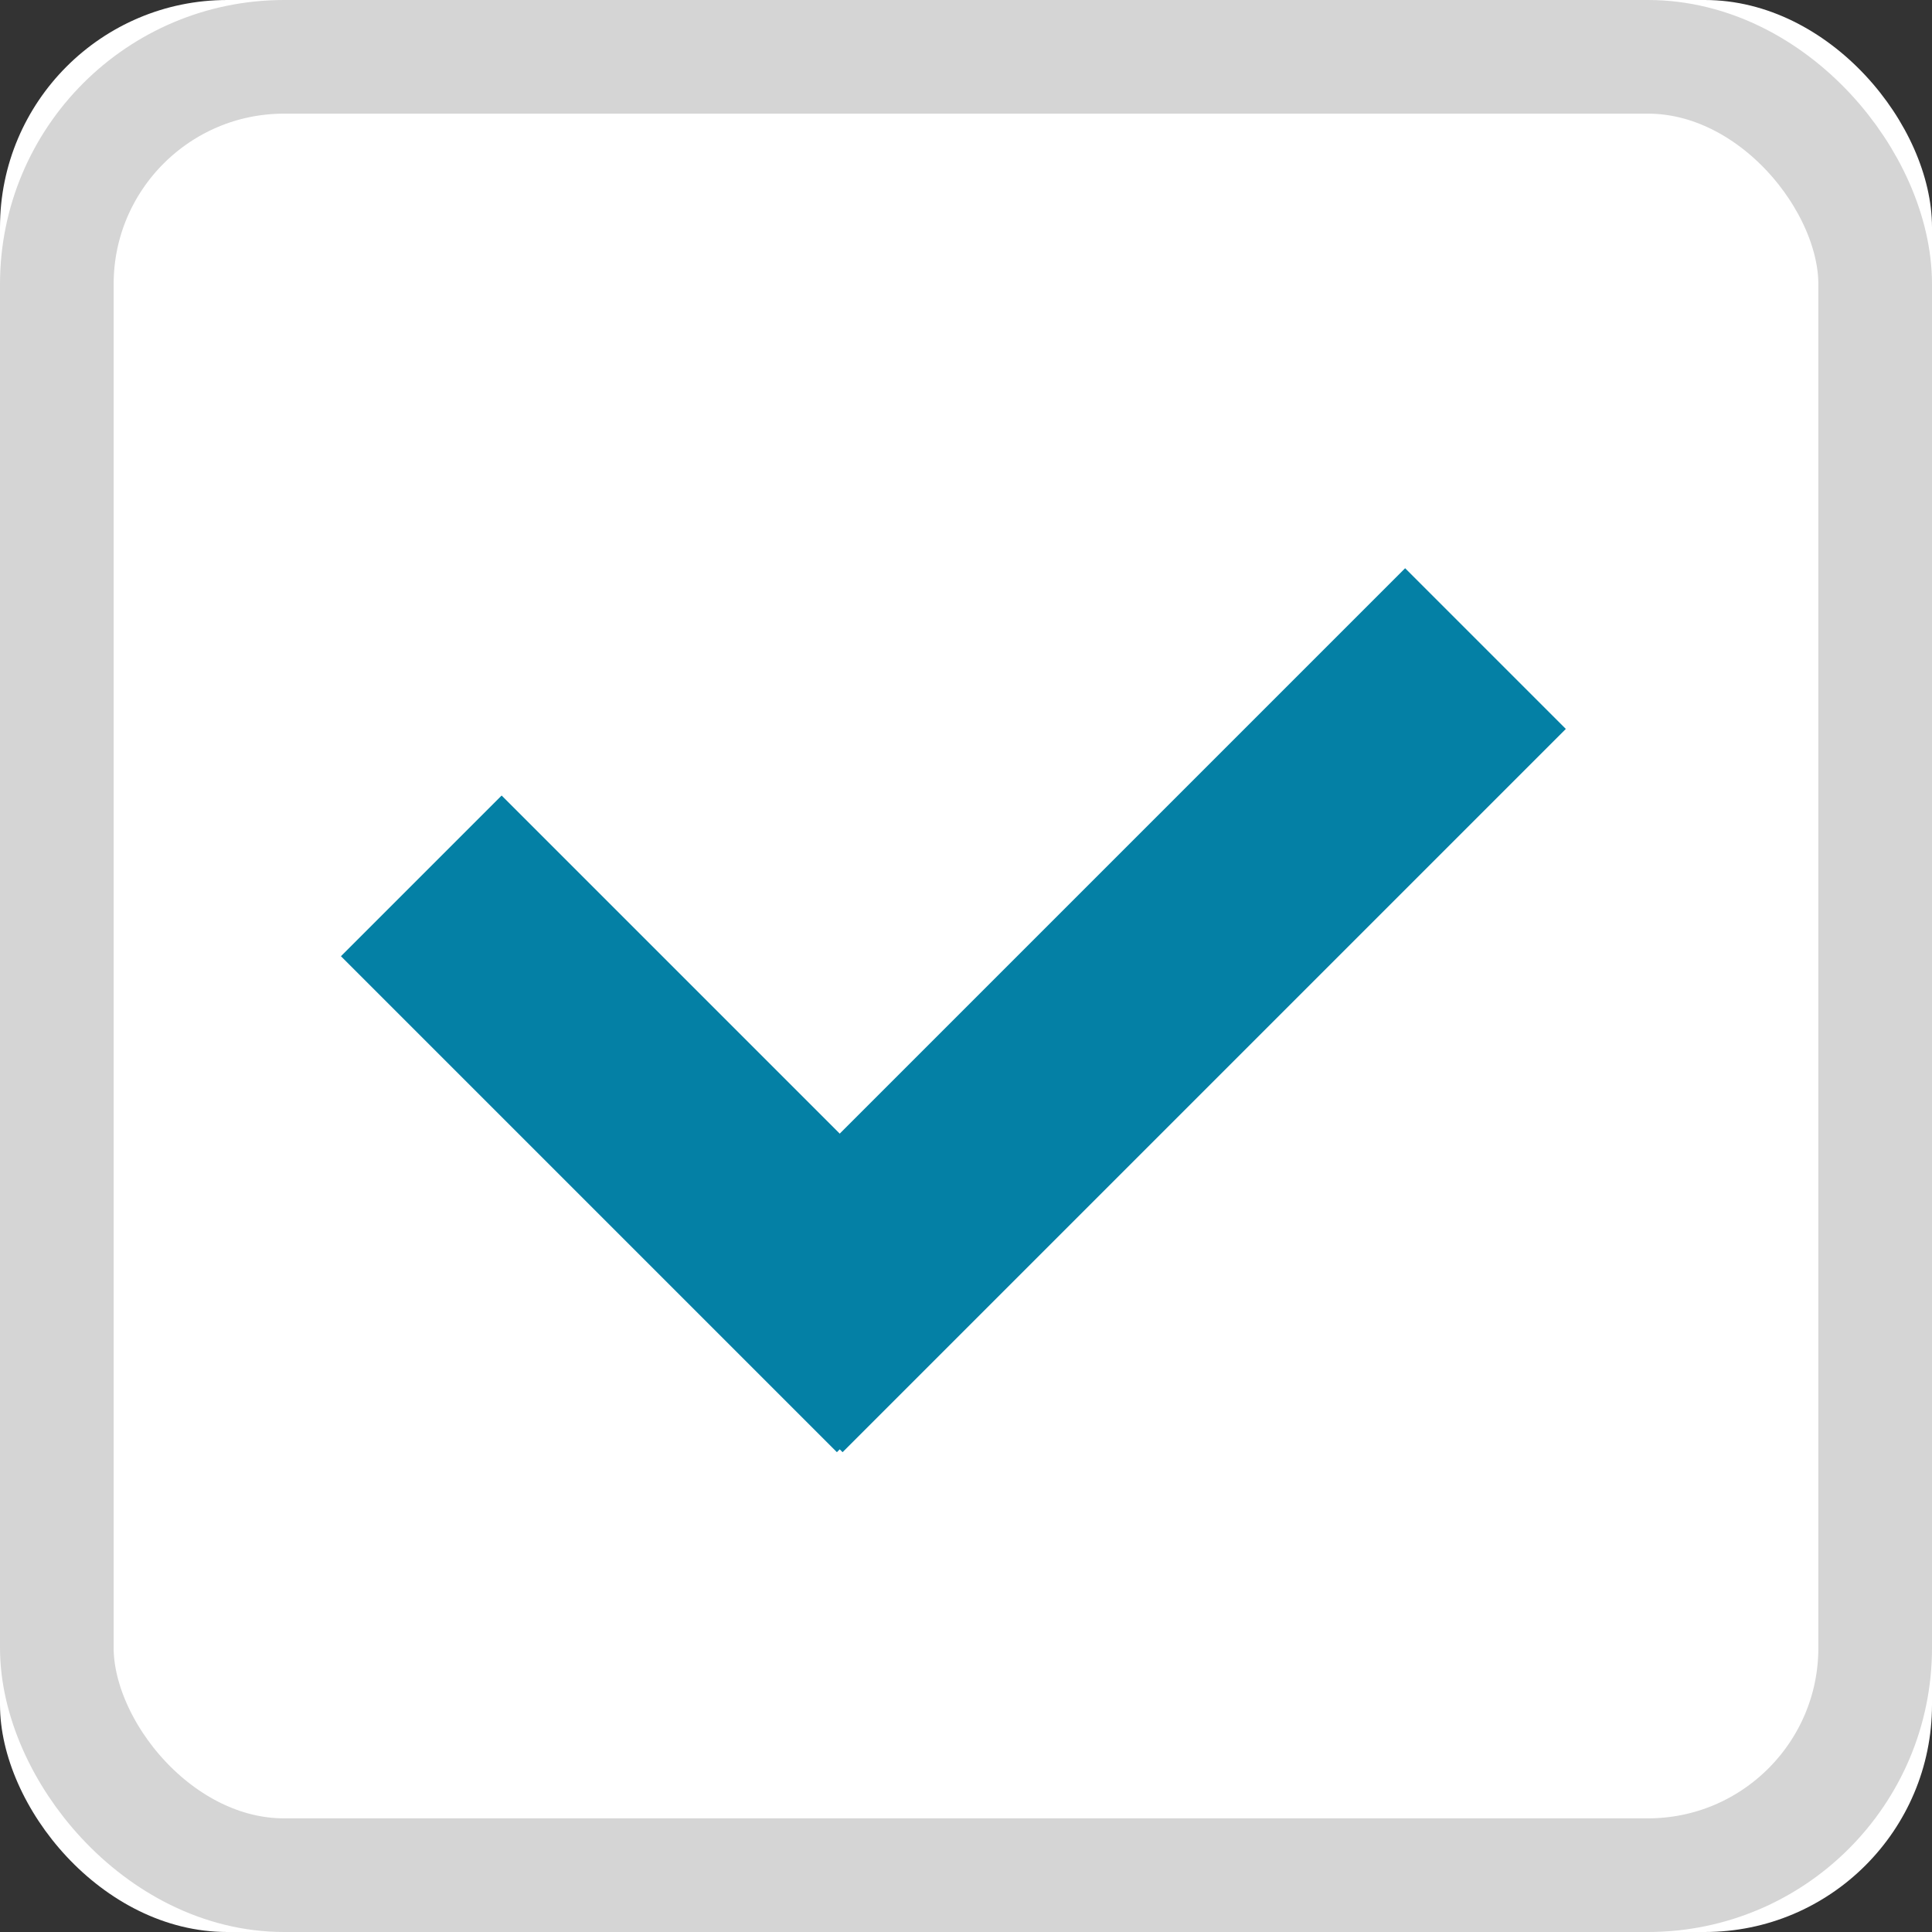 <svg xmlns="http://www.w3.org/2000/svg" xmlns:xlink="http://www.w3.org/1999/xlink" width="17" height="17" viewBox="0 0 17 17">
    <rect x="0" y="0" width="17" height="17" fill="#333333" stroke="none"/>
    <defs>
        <rect id="a" width="17" height="17" rx="2"/>
    </defs>
    <g fill="none" fill-rule="evenodd">
        <use fill="#FFF" xlink:href="#a"/>
        <rect width="16" height="16" x=".5" y=".5" stroke="#D5D5D5" rx="2"/>
        <path fill="#0480A5" d="M12.364 5l1.414 1.414-6.364 6.364L6 11.364z"/>
        <path fill="#0480A5" d="M3 8.414L4.414 7l4.364 4.364-1.414 1.414z"/>
    </g>
</svg>

